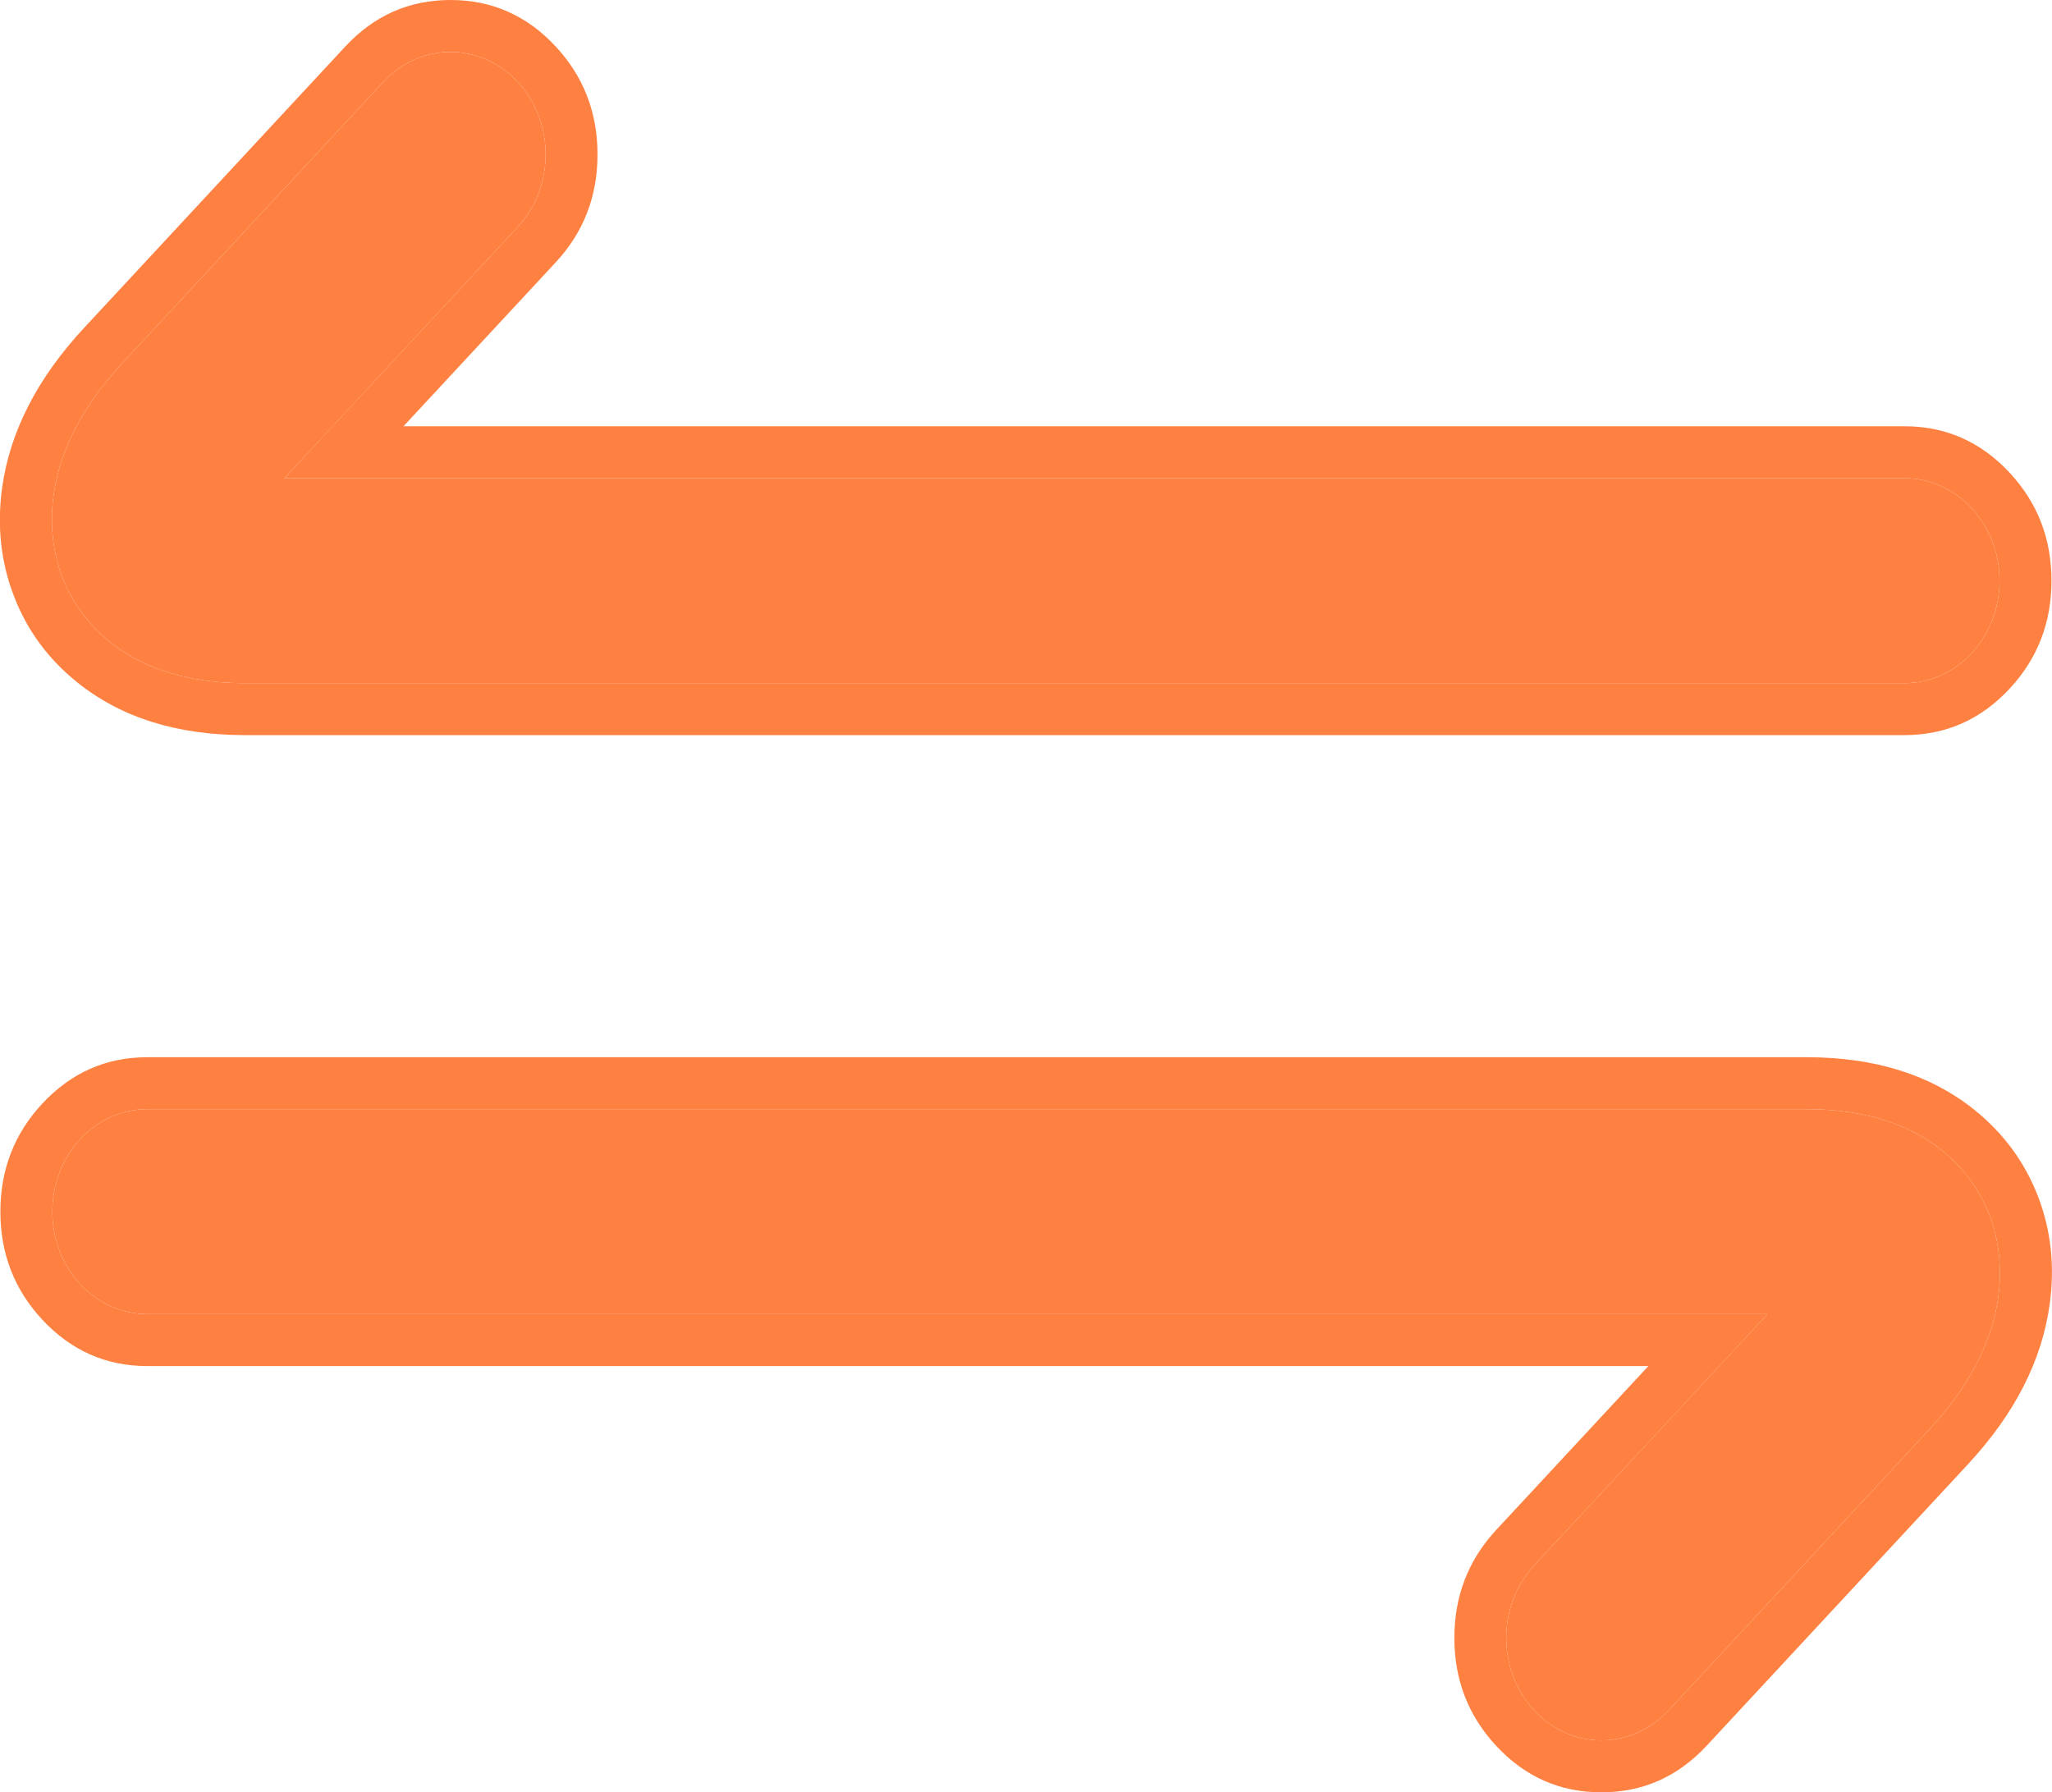 <svg xmlns="http://www.w3.org/2000/svg" xmlns:xlink="http://www.w3.org/1999/xlink" fill="none" version="1.1" width="15.801" height="13.8" viewBox="0 0 15.801 13.8"><g><g><path d="M12.331,13.4C12.143,13.4,11.956,13.323,11.813,13.169C11.527,12.861,11.527,12.362,11.813,12.053L13.61,10.118L1.135,10.118C0.73,10.118,0.403,9.765,0.403,9.329C0.403,8.893,0.73,8.54,1.135,8.54L13.913,8.54C14.9,8.54,15.225,9.11,15.32,9.355C15.414,9.6,15.558,10.25,14.86,11.002L12.849,13.169C12.705,13.323,12.518,13.4,12.331,13.4Z" fill="#FF8142" fill-opacity="1" style="mix-blend-mode:passthrough"/><path d="M11.52,13.441Q11.853,13.8,12.331,13.8Q12.808,13.8,13.142,13.441L15.153,11.275Q15.694,10.692,15.783,10.043Q15.844,9.603,15.693,9.211Q15.54,8.815,15.201,8.543Q14.697,8.14,13.913,8.14L1.135,8.14Q0.657,8.14,0.324,8.499Q0.003,8.845,0.003,9.329Q0.003,9.813,0.324,10.159Q0.657,10.518,1.135,10.518L12.693,10.518L11.52,11.781Q11.199,12.128,11.199,12.611Q11.199,13.095,11.52,13.441ZM1.135,10.118L13.61,10.118L13.239,10.518L11.813,12.053C11.527,12.362,11.527,12.861,11.813,13.169C11.956,13.323,12.143,13.4,12.331,13.4C12.518,13.4,12.705,13.323,12.849,13.169L14.86,11.002C15.558,10.25,15.414,9.6,15.32,9.355C15.225,9.11,14.9,8.54,13.913,8.54L1.135,8.54C0.73,8.54,0.403,8.893,0.403,9.329C0.403,9.765,0.73,10.118,1.135,10.118Z" fill-rule="evenodd" fill="#FF8142" fill-opacity="1"/></g><g transform="matrix(-1,0,0,-1,30.794,10.521)"><path d="M27.325,10.121C27.138,10.121,26.95,10.044,26.807,9.89C26.521,9.582,26.521,9.083,26.807,8.774L28.604,6.839L16.129,6.839C15.725,6.839,15.397,6.486,15.397,6.05C15.397,5.614,15.725,5.261,16.129,5.261L28.908,5.261C29.894,5.261,30.22,5.831,30.314,6.076C30.409,6.321,30.552,6.971,29.854,7.723L27.843,9.89C27.7,10.044,27.512,10.121,27.325,10.121Z" fill="#FF8142" fill-opacity="1" style="mix-blend-mode:passthrough"/><path d="M26.514,10.162Q26.847,10.521,27.325,10.521Q27.803,10.521,28.136,10.162L30.148,7.995Q30.688,7.413,30.778,6.764Q30.838,6.324,30.687,5.932Q30.535,5.535,30.195,5.264Q29.691,4.861,28.908,4.861L16.129,4.861Q15.651,4.861,15.318,5.22Q14.997,5.566,14.997,6.05Q14.997,6.534,15.318,6.88Q15.651,7.239,16.129,7.239L27.687,7.239L26.514,8.502Q26.193,8.848,26.193,9.332Q26.193,9.816,26.514,10.162ZM16.129,6.839L28.604,6.839L28.233,7.239L26.807,8.774C26.521,9.083,26.521,9.582,26.807,9.89C26.95,10.044,27.138,10.121,27.325,10.121C27.512,10.121,27.7,10.044,27.843,9.89L29.854,7.723C30.552,6.971,30.409,6.321,30.314,6.076C30.22,5.831,29.894,5.261,28.908,5.261L16.129,5.261C15.725,5.261,15.397,5.614,15.397,6.05C15.397,6.486,15.725,6.839,16.129,6.839Z" fill-rule="evenodd" fill="#FF8142" fill-opacity="1"/></g></g></svg>
